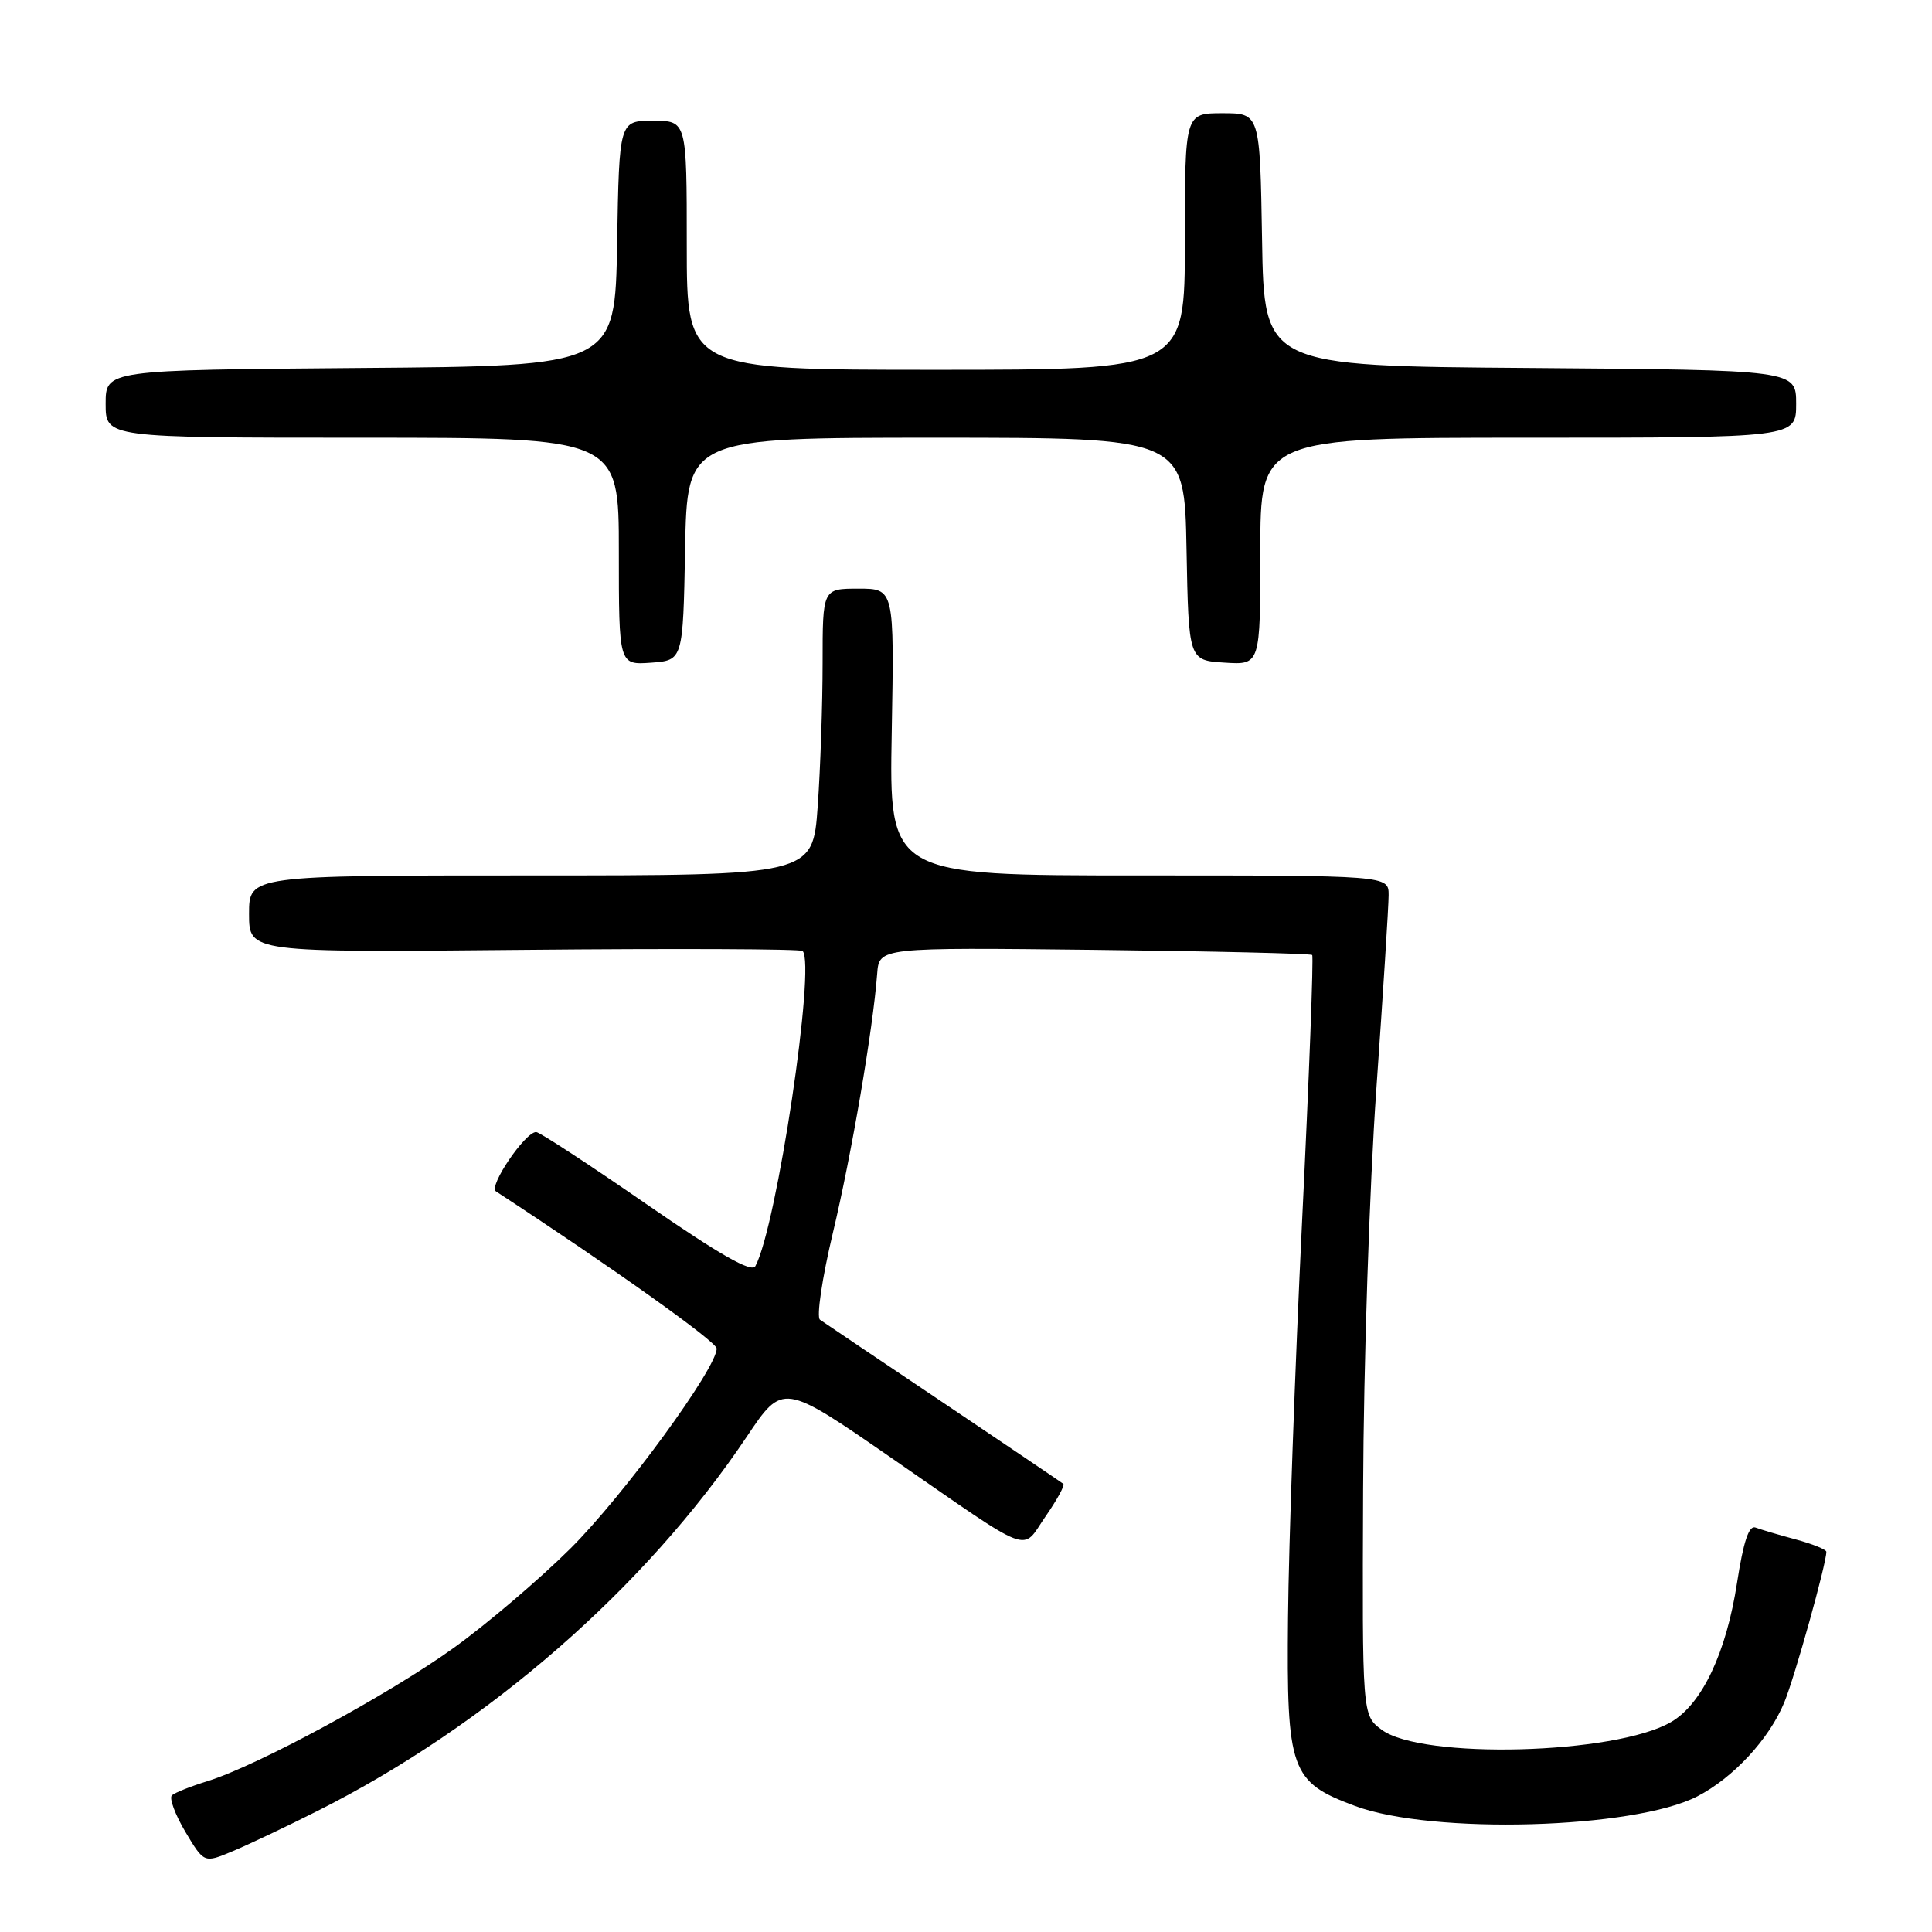 <?xml version="1.0" encoding="UTF-8" standalone="no"?>
<!DOCTYPE svg PUBLIC "-//W3C//DTD SVG 1.1//EN" "http://www.w3.org/Graphics/SVG/1.1/DTD/svg11.dtd" >
<svg xmlns="http://www.w3.org/2000/svg" xmlns:xlink="http://www.w3.org/1999/xlink" version="1.1" viewBox="0 0 256 256">
 <g >
 <path fill="currentColor"
d=" M 42.05 239.97 C 64.60 228.64 85.52 210.40 98.95 190.37 C 103.73 183.24 103.73 183.24 118.11 193.18 C 137.24 206.41 135.27 205.66 138.53 200.95 C 140.05 198.76 141.12 196.81 140.90 196.62 C 140.68 196.44 133.53 191.61 125.02 185.89 C 116.51 180.18 109.14 175.22 108.65 174.87 C 108.17 174.52 108.93 169.37 110.36 163.37 C 112.84 152.98 115.67 136.42 116.23 129.02 C 116.50 125.54 116.50 125.54 145.00 125.86 C 160.68 126.04 173.66 126.35 173.87 126.54 C 174.07 126.74 173.47 142.64 172.53 161.88 C 171.60 181.12 170.76 204.73 170.67 214.34 C 170.47 234.64 171.00 236.12 179.55 239.30 C 189.75 243.11 216.51 242.36 224.90 238.03 C 229.67 235.57 234.44 230.42 236.43 225.57 C 237.82 222.19 242.00 207.22 242.00 205.62 C 242.00 205.32 240.17 204.58 237.94 203.98 C 235.70 203.38 233.31 202.67 232.62 202.41 C 231.74 202.07 231.02 204.24 230.17 209.71 C 228.75 218.97 225.53 225.79 221.44 228.17 C 214.06 232.49 188.37 233.16 183.06 229.19 C 180.50 227.27 180.50 227.27 180.62 197.38 C 180.68 180.95 181.47 157.09 182.37 144.36 C 183.26 131.64 184.00 120.05 184.00 118.61 C 184.00 116.00 184.00 116.00 150.91 116.00 C 117.81 116.00 117.81 116.00 118.16 97.00 C 118.50 78.00 118.50 78.00 113.75 78.00 C 109.00 78.00 109.00 78.00 109.00 87.85 C 109.00 93.26 108.71 101.81 108.35 106.85 C 107.70 116.00 107.70 116.00 70.35 116.00 C 33.00 116.00 33.00 116.00 33.00 121.10 C 33.00 126.21 33.00 126.21 69.43 125.86 C 89.46 125.67 106.07 125.74 106.35 126.01 C 108.12 127.79 102.91 162.58 100.09 167.77 C 99.60 168.68 95.35 166.25 85.61 159.52 C 78.04 154.29 71.48 150.00 71.04 150.00 C 69.58 150.00 64.70 157.20 65.71 157.86 C 81.08 167.91 94.93 177.77 94.96 178.68 C 95.04 181.20 82.61 198.21 75.57 205.20 C 71.50 209.24 64.56 215.16 60.14 218.34 C 51.55 224.52 34.08 233.98 27.50 236.01 C 25.30 236.69 23.18 237.53 22.78 237.89 C 22.39 238.24 23.19 240.41 24.55 242.71 C 27.04 246.88 27.04 246.88 30.77 245.32 C 32.82 244.47 37.90 242.06 42.05 239.97 Z  M 90.78 72.75 C 91.05 58.00 91.05 58.00 124.00 58.00 C 156.95 58.00 156.95 58.00 157.22 72.75 C 157.50 87.50 157.50 87.50 162.25 87.80 C 167.00 88.11 167.00 88.11 167.00 73.05 C 167.00 58.00 167.00 58.00 202.50 58.00 C 238.00 58.00 238.00 58.00 238.00 53.51 C 238.00 49.03 238.00 49.03 202.75 48.76 C 167.50 48.50 167.50 48.50 167.23 31.75 C 166.95 15.00 166.95 15.00 161.98 15.00 C 157.00 15.00 157.00 15.00 157.00 32.00 C 157.00 49.00 157.00 49.00 124.00 49.00 C 91.00 49.00 91.00 49.00 91.00 32.50 C 91.00 16.00 91.00 16.00 86.52 16.00 C 82.05 16.00 82.05 16.00 81.77 32.25 C 81.50 48.50 81.50 48.50 47.75 48.76 C 14.00 49.03 14.00 49.03 14.00 53.51 C 14.00 58.00 14.00 58.00 48.00 58.00 C 82.00 58.00 82.00 58.00 82.00 73.06 C 82.00 88.11 82.00 88.11 86.25 87.81 C 90.50 87.50 90.50 87.50 90.78 72.75 Z "/>
</g>
</svg>